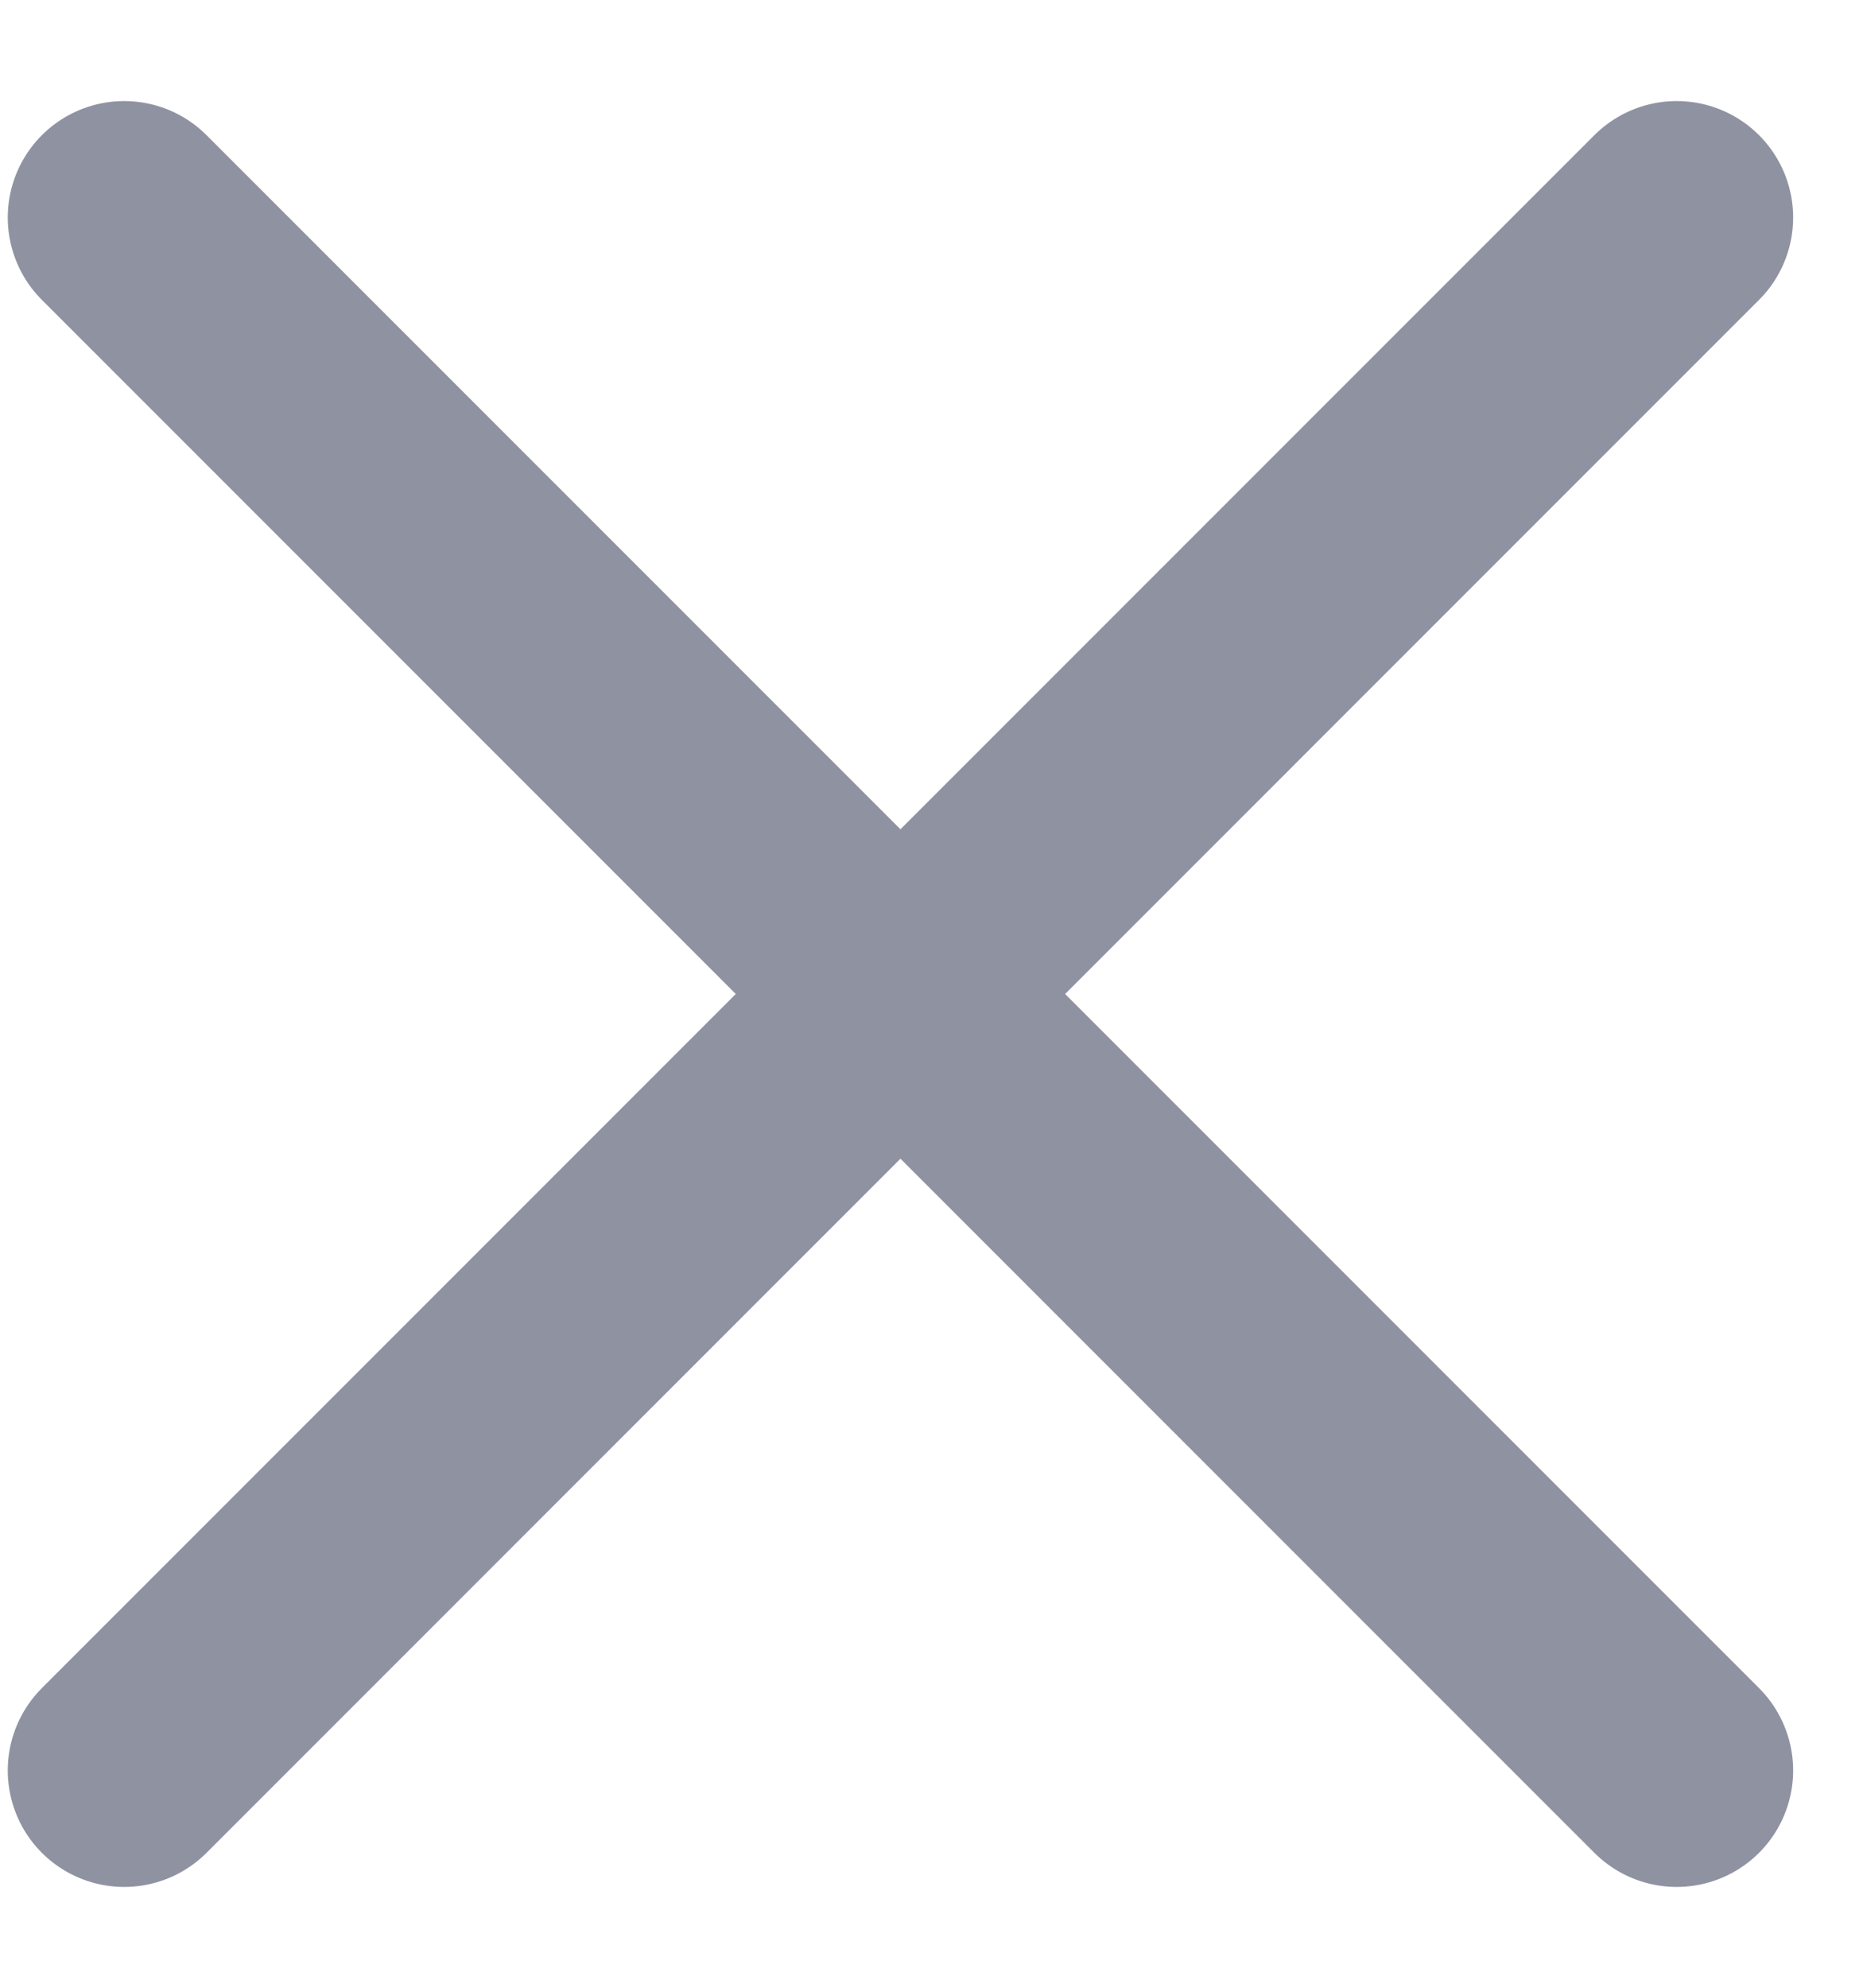 <svg width="15" height="16" viewBox="0 0 15 16" fill="none" xmlns="http://www.w3.org/2000/svg">
<path d="M13.5 1.751L1 14.251M1 1.751L13.5 14.251" stroke="#8F92A1" stroke-width="1.875" stroke-linecap="round" stroke-linejoin="round"/>
</svg>
